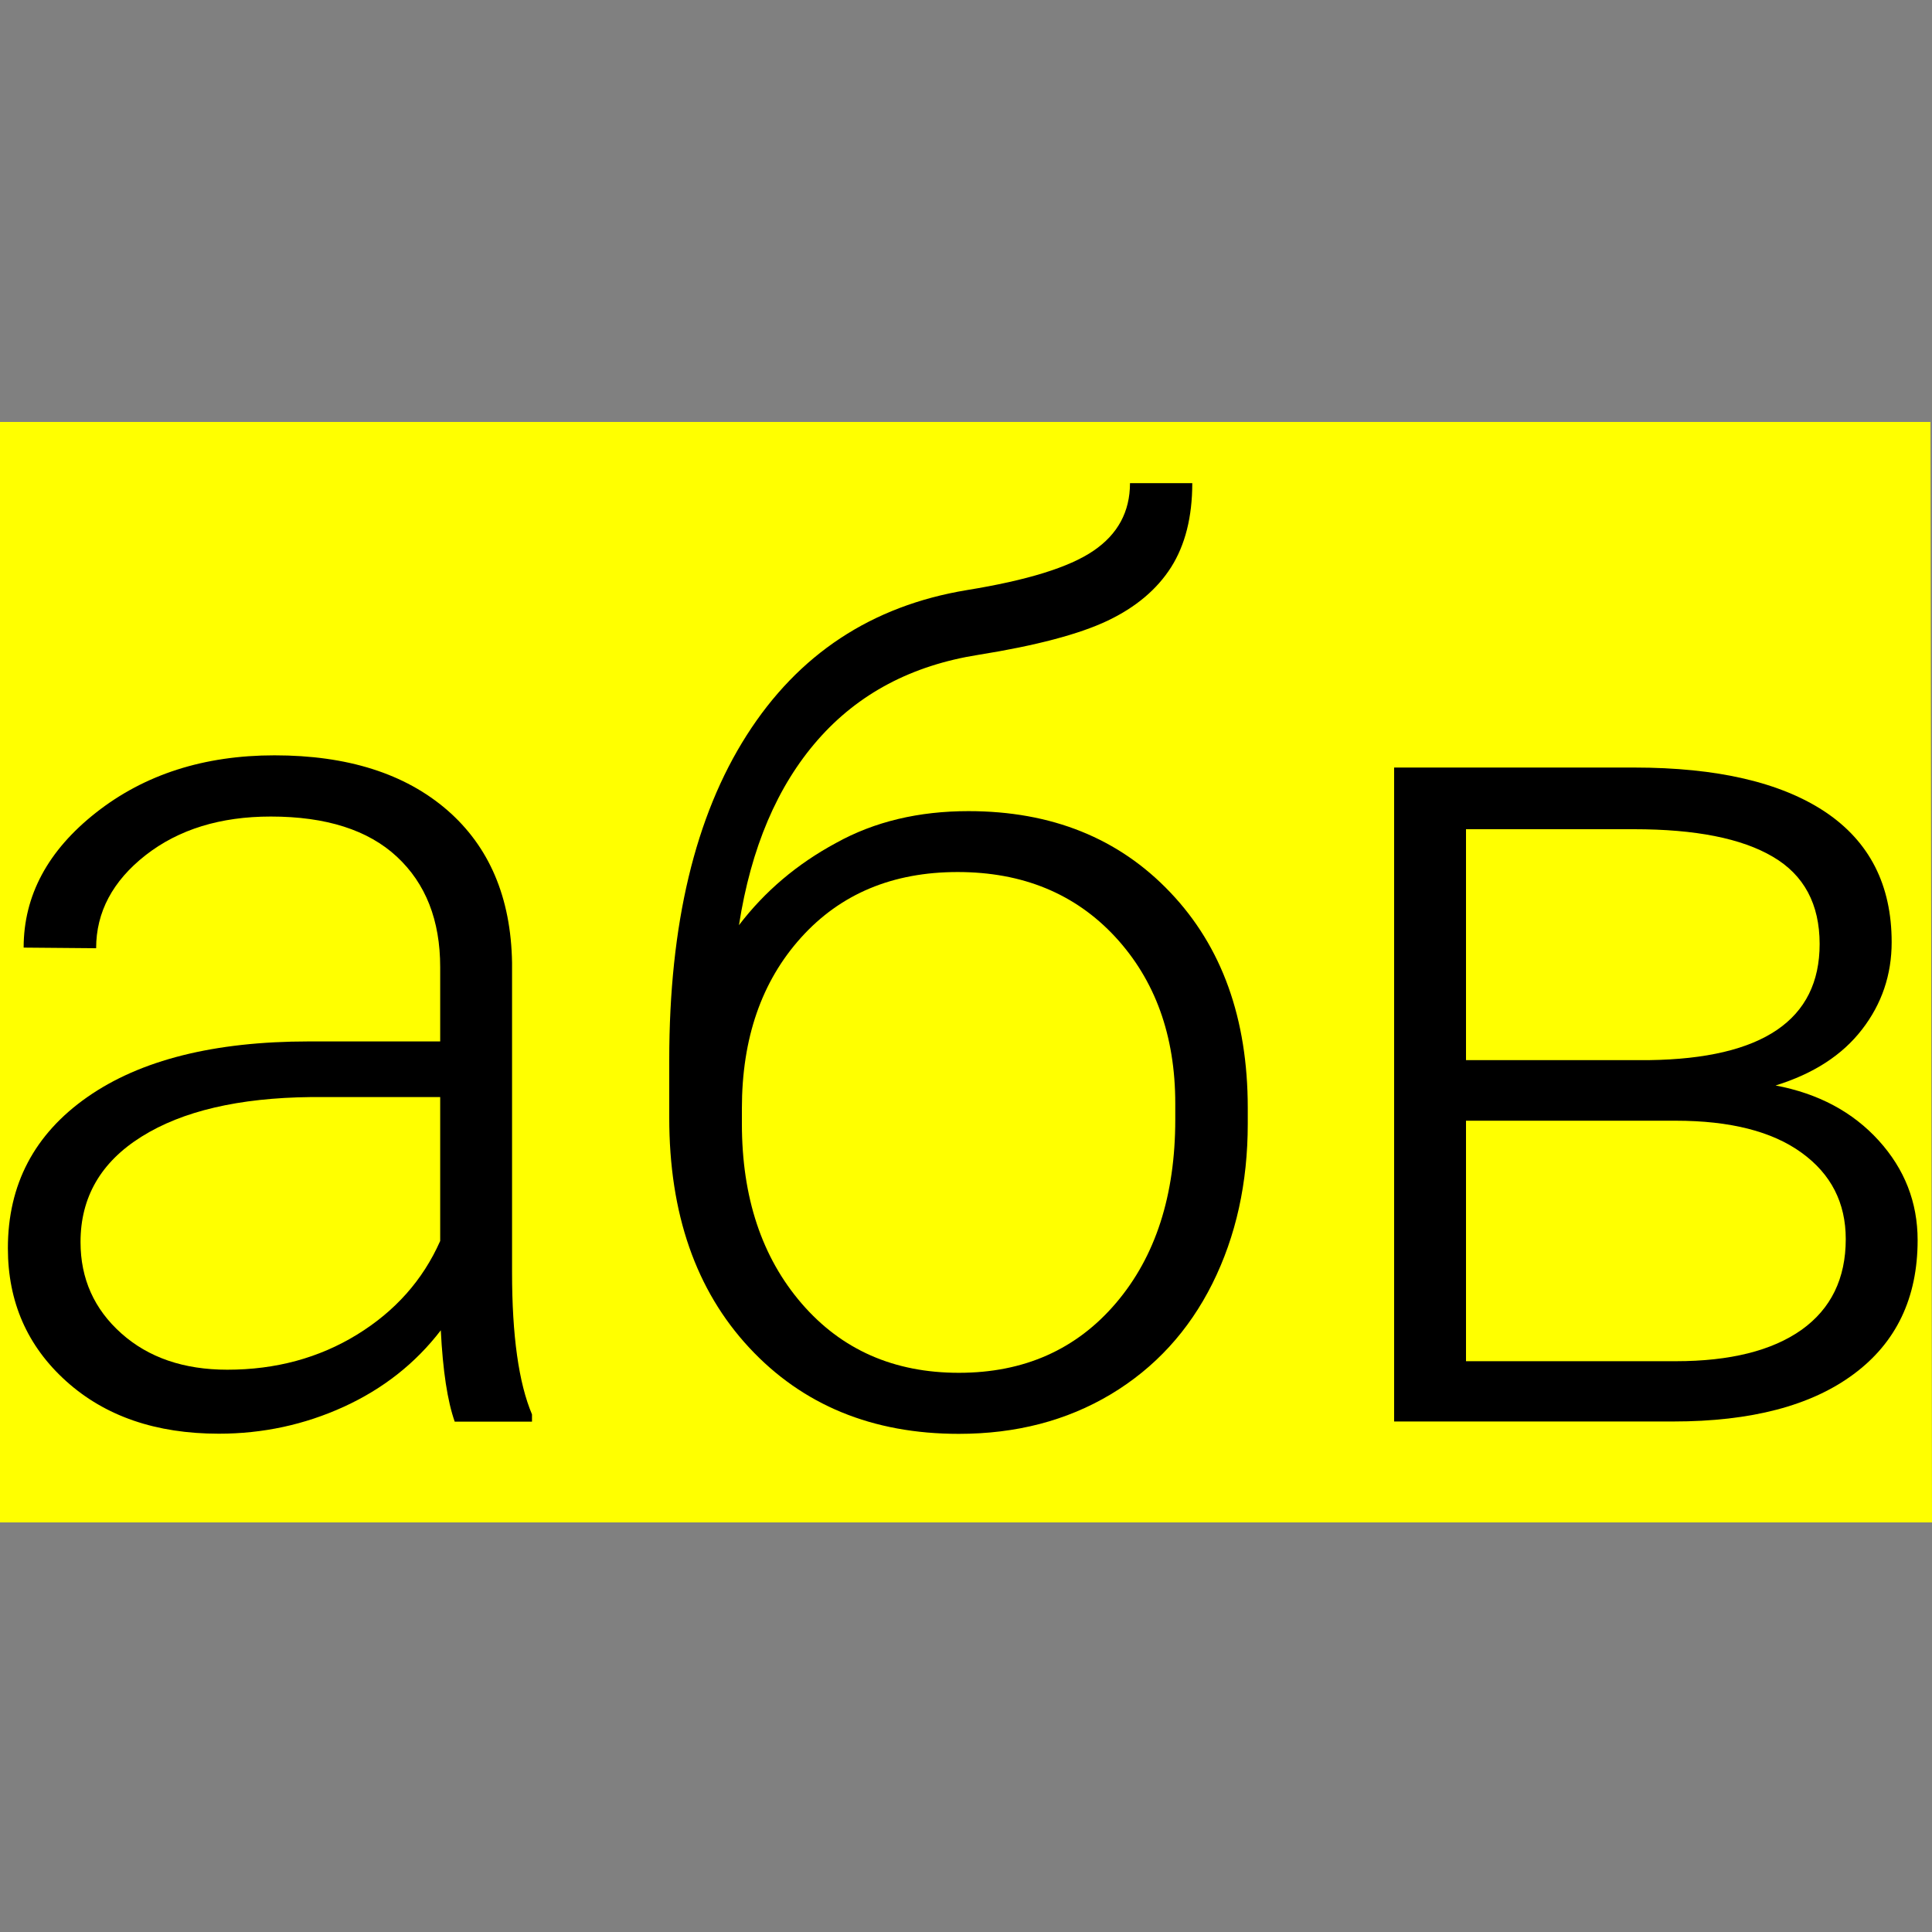 <?xml version="1.0" encoding="utf-8"?>
<!-- Generator: Adobe Illustrator 18.1.1, SVG Export Plug-In . SVG Version: 6.00 Build 0)  -->
<svg version="1.1" id="Capa_1" xmlns="http://www.w3.org/2000/svg" xmlns:xlink="http://www.w3.org/1999/xlink" x="0px" y="0px"
	 viewBox="-58 -101 1250 1250" enable-background="new -58 -101 1250 1250" xml:space="preserve">
<rect x="-58" y="-101" width="1250" height="1250" fill="#808080" stroke="none"/>
<polygon fill="#FFFF00" points="1192,884 -59,884 -59,172 1191,172 "/>
<g>
	<path d="M236.2,818.8c-4.7-13.3-7.7-33-9-59.1c-16.4,21.4-37.4,37.9-62.8,49.5s-52.4,17.4-80.8,17.4c-40.7,0-73.6-11.3-98.8-34
		c-25.2-22.7-37.7-51.4-37.7-86c0-41.2,17.1-73.8,51.4-97.8c34.3-24,82.1-36,143.4-36h84.9v-48.1c0-30.2-9.3-54-28-71.4
		c-18.6-17.3-45.8-26-81.6-26c-32.6,0-59.6,8.3-81,25C14.9,469,4.2,489.1,4.2,512.5l-46.9-0.4c0-33.6,15.6-62.8,46.9-87.4
		c31.3-24.6,69.8-37,115.4-37c47.2,0,84.4,11.8,111.7,35.4c27.2,23.6,41.3,56.5,42,98.8v200.3c0,40.9,4.3,71.6,12.9,91.9v4.7H236.2z
		 M89.1,785.2c31.3,0,59.3-7.6,83.9-22.7c24.6-15.1,42.6-35.3,53.8-60.6v-93.1h-83.7c-46.7,0.5-83.2,9.1-109.5,25.6
		C7.2,650.9-5.9,673.7-5.9,702.6c0,23.7,8.8,43.4,26.4,59.1S61,785.2,89.1,785.2z"/>
	<path d="M568.6,423.8c53.7,0,97.3,17.5,130.6,52.6c33.4,35.1,50.1,81.6,50.1,139.4V626c0,38.3-7.6,72.8-22.9,103.5
		c-15.3,30.6-37.2,54.5-65.7,71.6c-28.6,17.1-61.3,25.6-98.4,25.6c-55.8,0-101-18.6-135.5-55.7c-34.6-37.2-51.8-86.8-51.8-148.8
		v-37.5c0-87.6,16.7-157.6,50.1-210c33.4-52.4,80.8-83.7,142.4-93.9c38.9-6.3,66.2-14.7,81.9-25.4c15.8-10.7,23.7-25.3,23.7-43.8
		h40.3c0,21.9-4.6,40-13.7,54.4c-9.1,14.3-22.8,25.9-41.1,34.6c-18.3,8.7-46.2,16.1-83.7,22.1c-43,6.8-77.6,25.1-103.8,55
		c-26.2,29.9-43.2,69.8-51,119.9c16.7-21.9,37.6-39.6,62.8-53.2C507.9,430.5,536.6,423.8,568.6,423.8z M422,616.2v9.8
		c0,47.7,12.9,86.5,38.7,116.4c25.8,29.9,59.7,44.8,101.7,44.8c42.2,0,76.1-15.1,101.7-45.2c25.6-30.1,38.3-69.7,38.3-118.7v-10.2
		c0-44.1-13-80-38.9-108c-25.9-27.9-59.9-41.9-101.9-41.9c-42,0-75.8,14.1-101.3,42.4C434.7,534,422,570.8,422,616.2z"/>
	<path d="M844,818.8V395.6h155.3c53.7,0,94.9,9.6,123.6,28.7c28.7,19.2,43,47.3,43,84.3c0,21.1-6.4,40-19.2,56.5
		c-12.8,16.6-31.4,28.6-55.9,36.2c27.6,5.2,49.9,17.1,66.7,35.6c16.8,18.5,25.2,40,25.2,64.5c0,37.3-13.8,66.2-41.3,86.6
		c-27.5,20.5-66.4,30.7-116.8,30.7H844z M890.5,584.9h118.5c73.5-1,110.3-26.1,110.3-75.1c0-25.8-10.1-44.7-30.3-56.5
		c-20.2-11.9-50.1-17.8-89.8-17.8H890.5V584.9z M890.5,624v155.7h135.7c35.2,0,62.3-6.8,81.4-20.3c19-13.6,28.6-33.1,28.6-58.7
		c0-23.5-9.5-42.1-28.6-55.9c-19-13.8-46.2-20.7-81.4-20.7H890.5z"/>
</g>
</svg>

